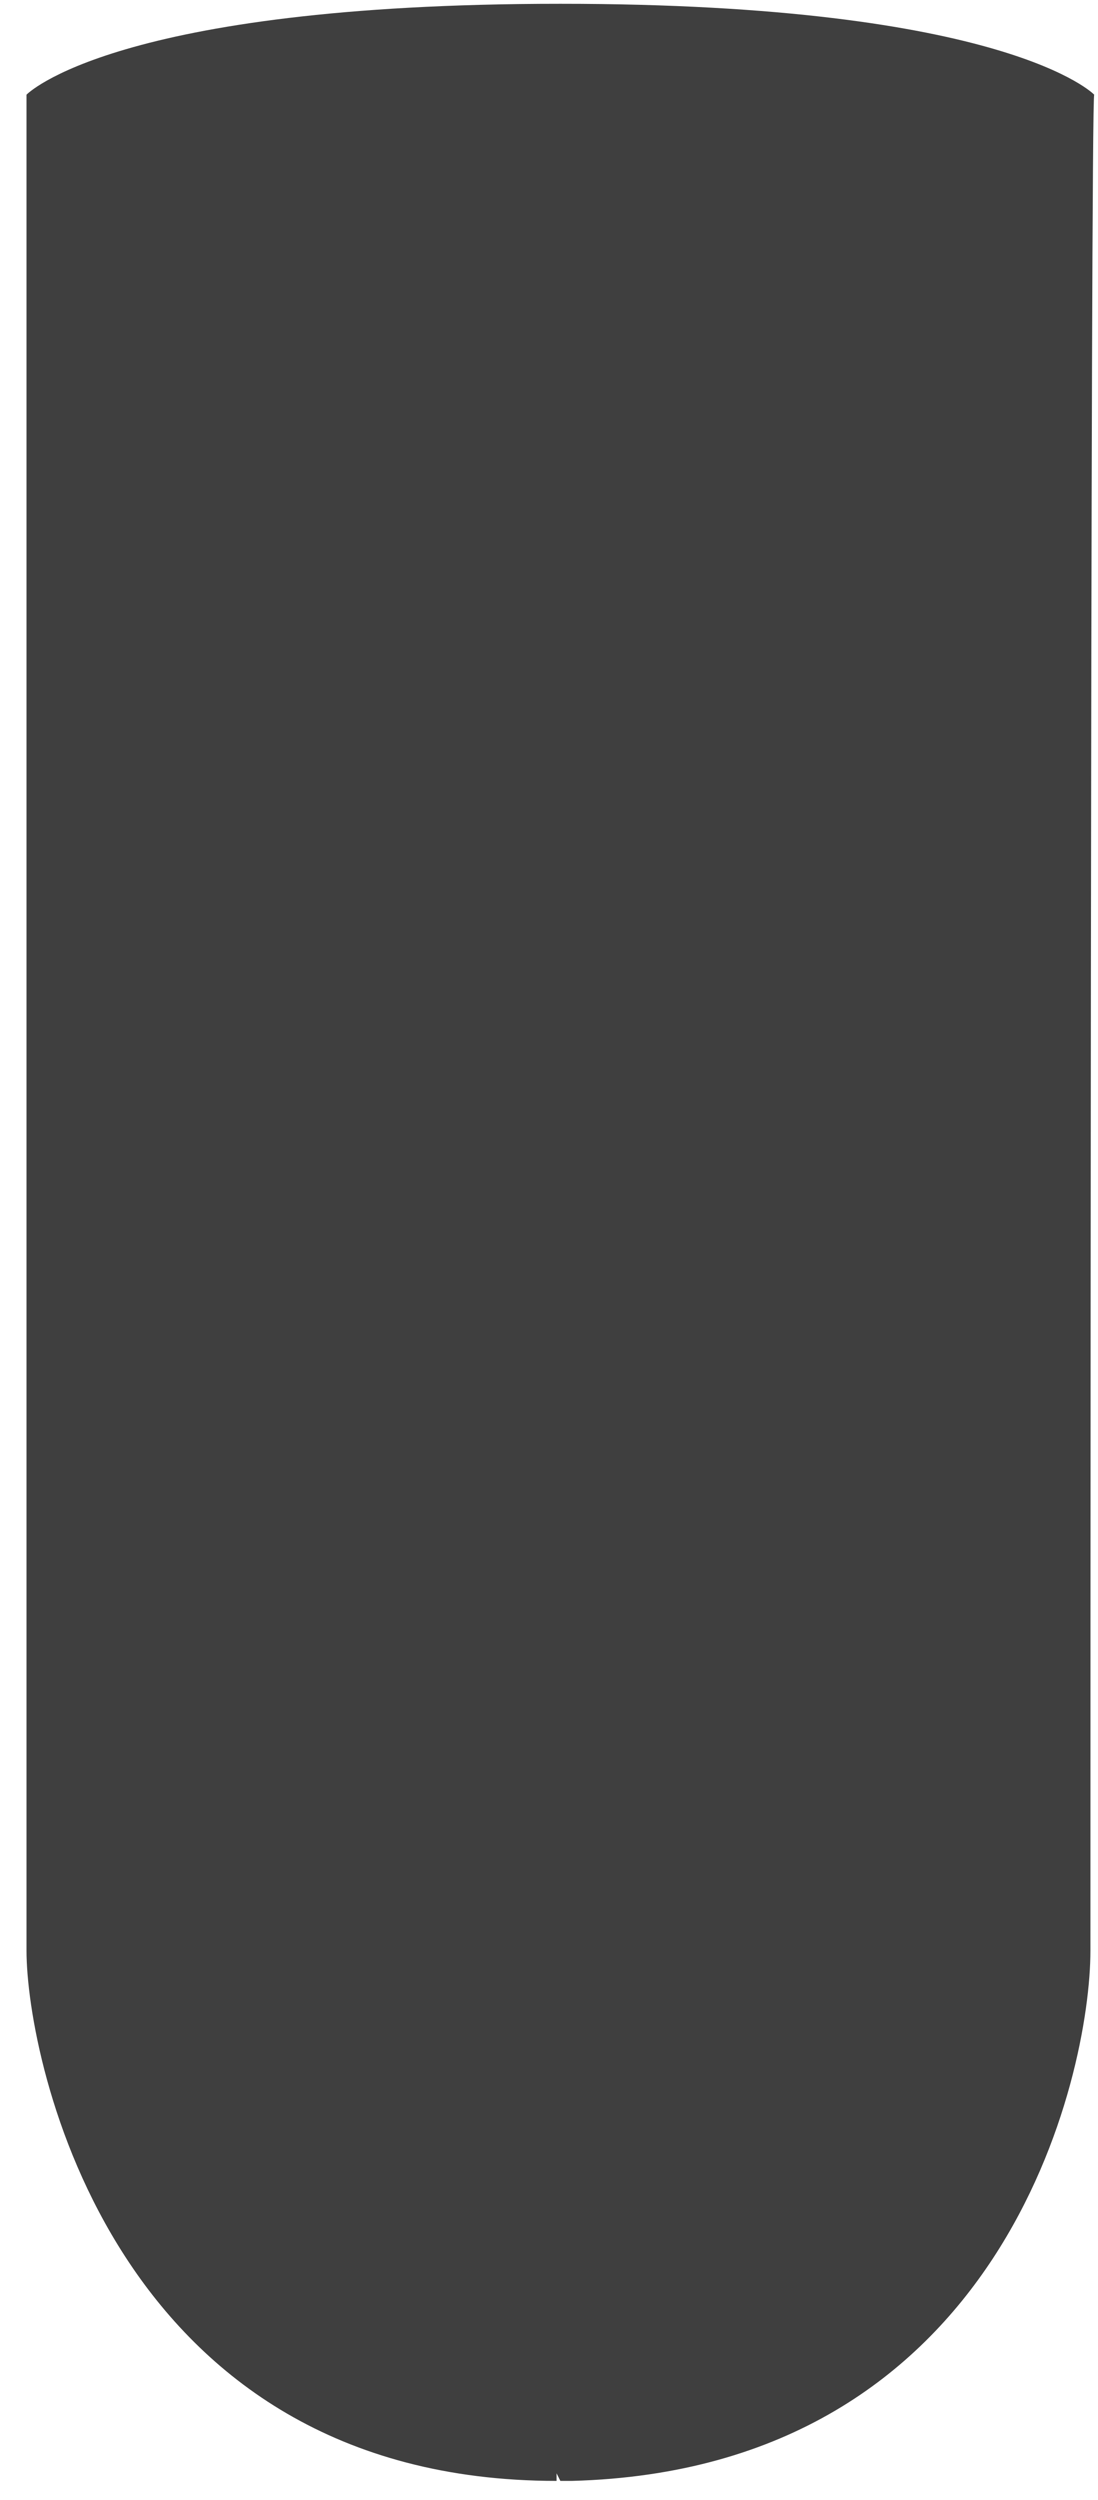 <?xml version="1.0" encoding="UTF-8" standalone="no"?>
<svg width="29px" height="66px" viewBox="0 0 29 66" version="1.1" xmlns="http://www.w3.org/2000/svg" xmlns:xlink="http://www.w3.org/1999/xlink">
    <!-- Generator: Sketch 39.1 (31720) - http://www.bohemiancoding.com/sketch -->
    <title>XMLID_21_</title>
    <desc>Created with Sketch.</desc>
    <defs></defs>
    <g id="Page-1" stroke="none" stroke-width="1" fill="none" fill-rule="evenodd">
        <g id="r" transform="translate(-246, -290)" fill="#3F3F3F">
            <g id="Page-1">
                <g id="Artboard-2">
                    <g id="r">
                        <g id="Page-1">
                            <g id="Artboard">
                                <g id="Layer_1">
                                    <path d="M274.9,292.5 C274.9,292.5 272.6,290.1 260.8,290.1 C249,290.1 246.7,292.5 246.7,292.5 L246.7,341.5 C246.7,344.4 249,355.5 260.7,355.5 L260.7,355.3 L260.8,355.5 L261.1,355.5 L261.1,355.5 C272.5,355.2 274.8,344.8 274.8,341.5 C274.8,338.2 274.8,292.5 274.9,292.5 C274.8,292.5 274.9,292.5 274.9,292.5 L274.9,292.5 L274.9,292.5 L274.9,292.5 Z" id="XMLID_21_"></path>
                                </g>
                            </g>
                        </g>
                    </g>
                </g>
            </g>
        </g>
    </g>
</svg>